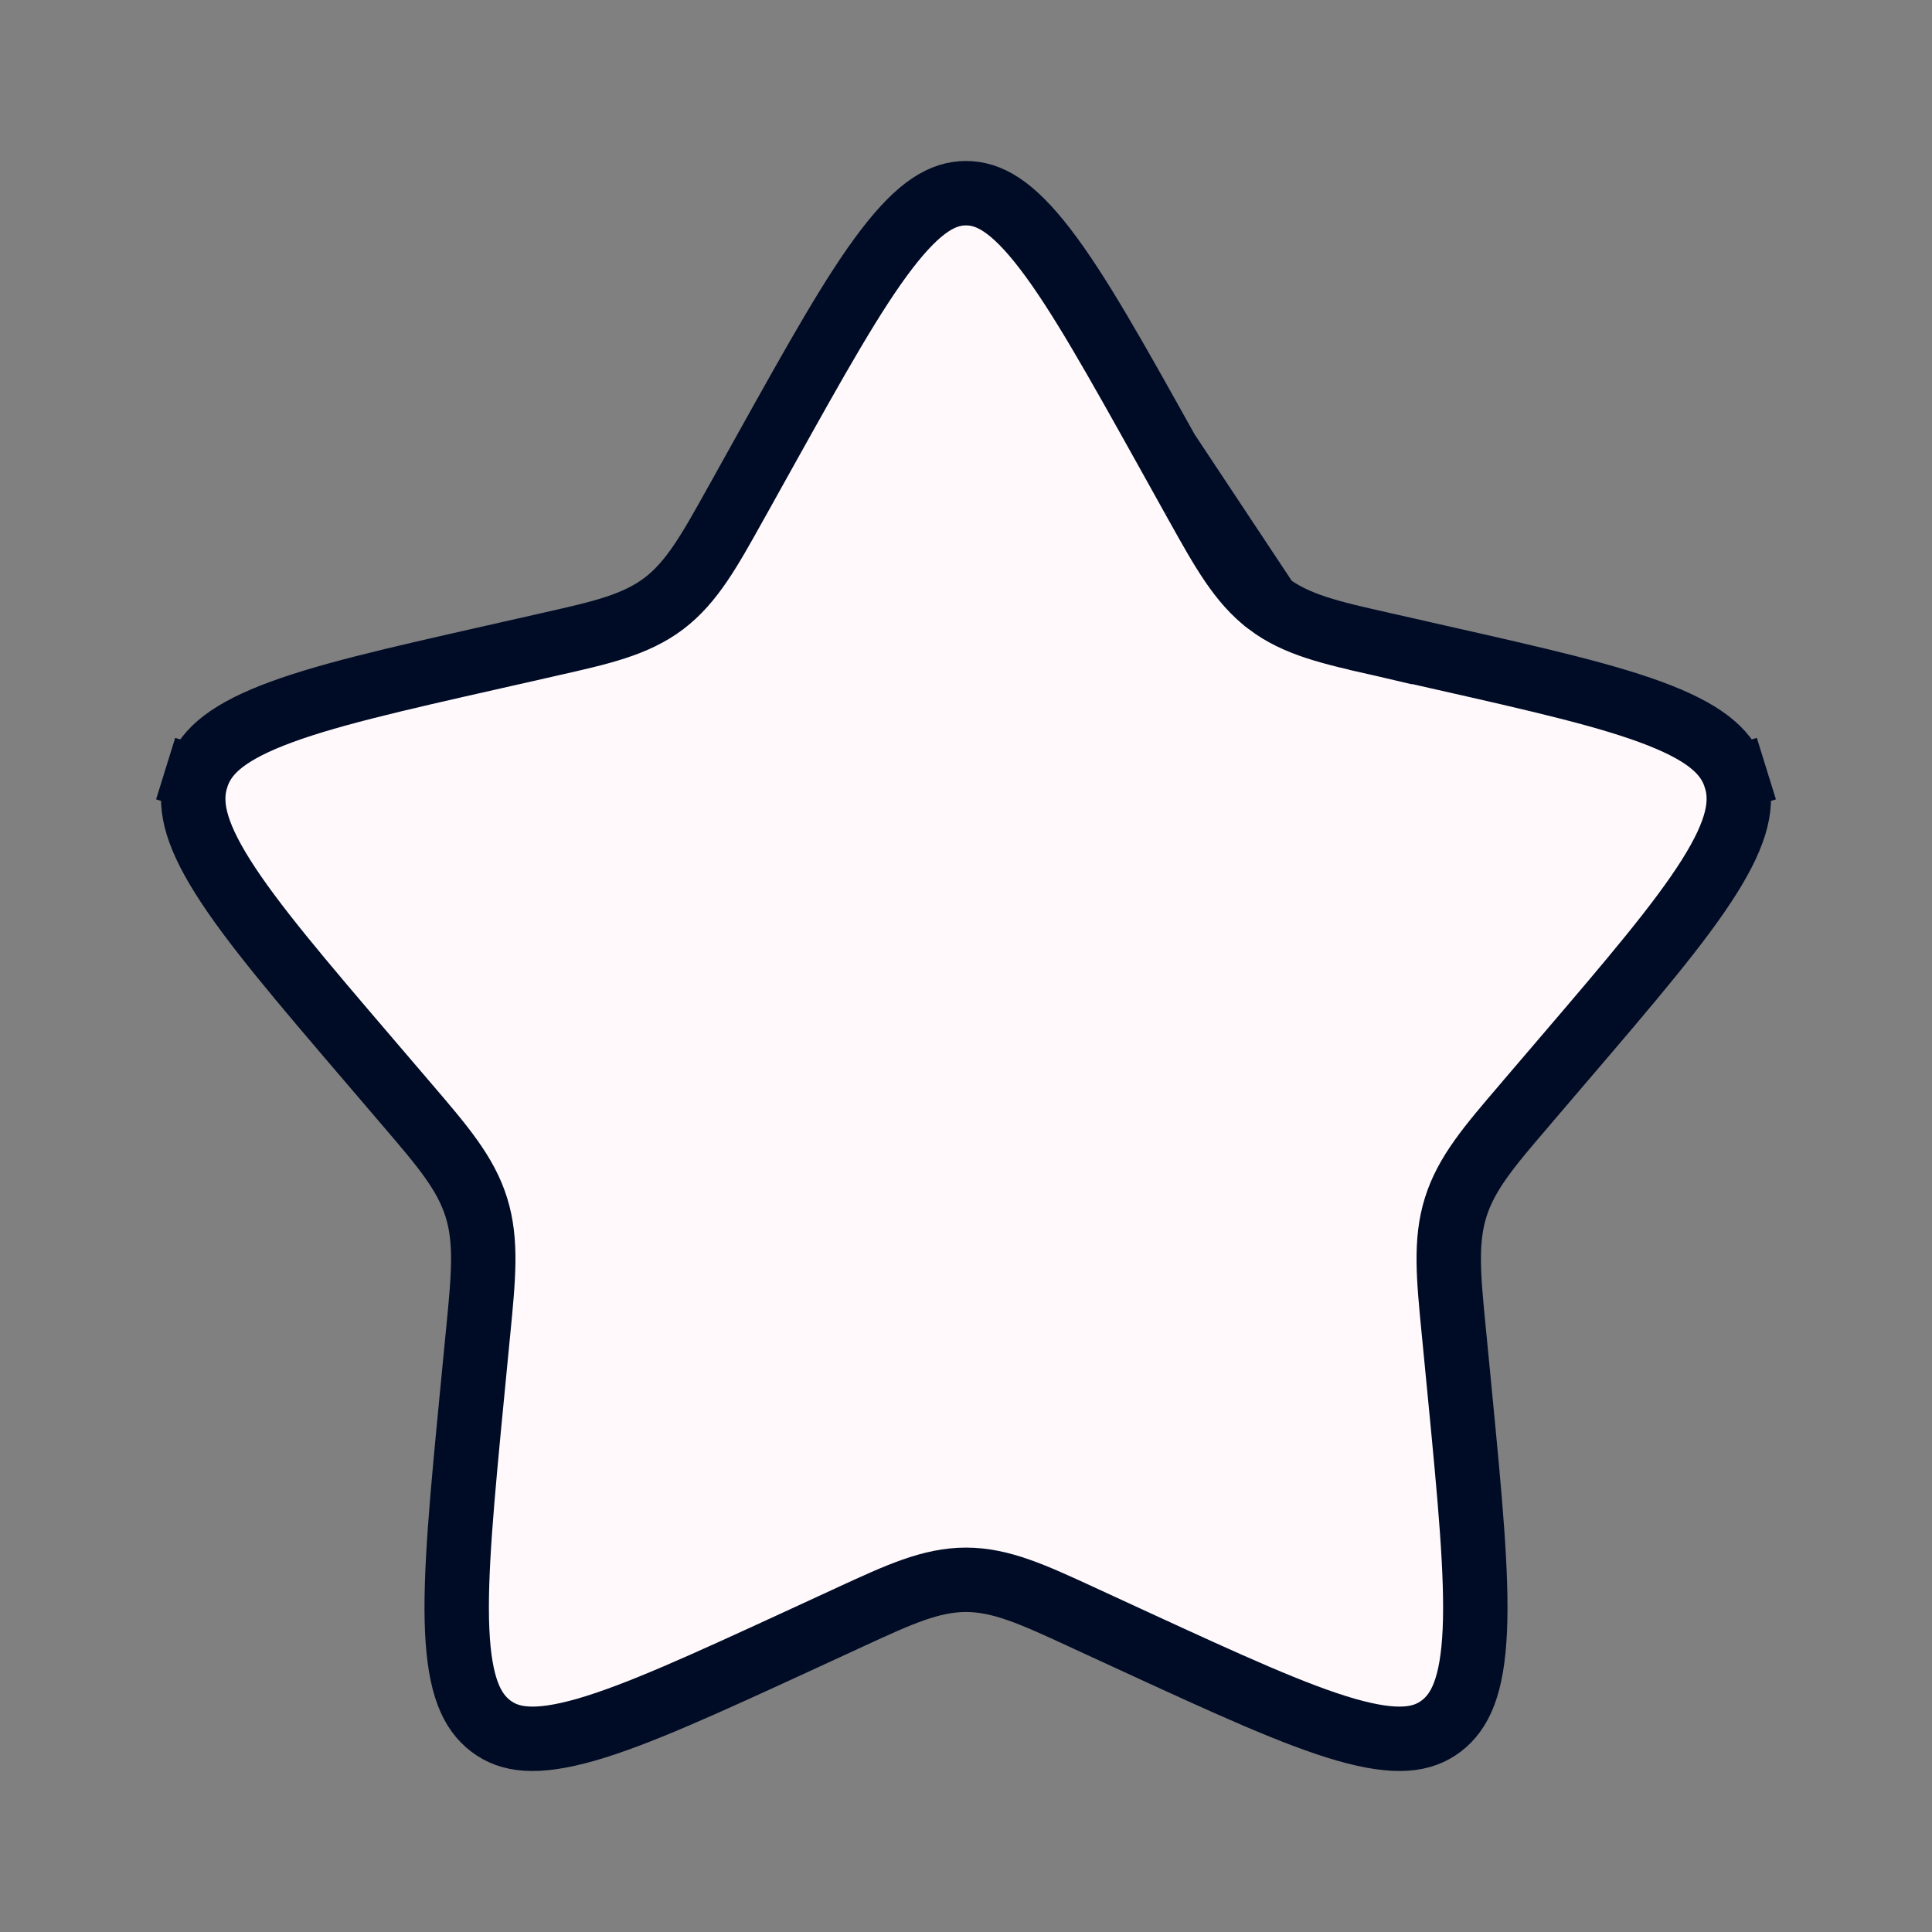 <svg width="30" height="30" viewBox="0 0 30 30" fill="none" xmlns="http://www.w3.org/2000/svg">
<rect x="0" y="0" width="30" height="30" fill="#808080" stroke="none"/>
<path d="M18.122 7.004L18.122 7.004C17.322 5.569 16.749 4.543 16.232 3.869C15.716 3.195 15.352 3 15 3C14.648 3 14.284 3.195 13.768 3.869C13.251 4.543 12.678 5.569 11.878 7.004L11.469 7.739C11.451 7.77 11.434 7.8 11.417 7.831C11.018 8.549 10.744 9.04 10.309 9.371C9.87 9.703 9.332 9.825 8.555 10C8.522 10.008 8.489 10.015 8.455 10.023L7.66 10.203C6.105 10.554 4.998 10.806 4.228 11.11C3.468 11.41 3.165 11.71 3.049 12.083L2.572 11.935L3.049 12.083C2.932 12.461 3.01 12.901 3.461 13.617C3.915 14.338 4.671 15.224 5.73 16.462L5.73 16.462L6.272 17.096C6.294 17.122 6.316 17.147 6.337 17.172C6.87 17.795 7.232 18.218 7.397 18.749C7.562 19.277 7.507 19.838 7.426 20.669C7.423 20.703 7.42 20.736 7.416 20.77L7.334 21.616L6.837 21.568L7.334 21.616C7.174 23.267 7.061 24.451 7.099 25.316C7.138 26.179 7.324 26.576 7.621 26.802C7.91 27.021 8.311 27.084 9.099 26.859C9.892 26.631 10.93 26.155 12.386 25.485L13.13 25.142L13.13 25.142C13.163 25.127 13.195 25.112 13.227 25.097C13.951 24.764 14.455 24.531 15 24.531C15.545 24.531 16.049 24.764 16.773 25.097C16.805 25.112 16.837 25.127 16.87 25.142L16.87 25.142L17.614 25.485C17.614 25.485 17.614 25.485 17.614 25.485C19.07 26.155 20.108 26.631 20.901 26.859C21.689 27.084 22.09 27.021 22.379 26.802C22.676 26.576 22.862 26.179 22.901 25.316C22.939 24.451 22.826 23.267 22.666 21.616L22.584 20.77L22.584 20.77C22.58 20.736 22.577 20.703 22.574 20.669C22.493 19.838 22.438 19.277 22.603 18.749L22.603 18.749C22.768 18.218 23.13 17.795 23.663 17.173C23.684 17.148 23.706 17.122 23.728 17.096L24.27 16.462L24.27 16.462C25.329 15.224 26.085 14.338 26.539 13.617C26.99 12.901 27.069 12.461 26.951 12.083L27.428 11.935L26.951 12.083C26.835 11.71 26.532 11.41 25.772 11.11C25.002 10.806 23.895 10.554 22.34 10.203L21.545 10.023L21.655 9.535L21.545 10.023C21.511 10.015 21.478 10.008 21.445 10C20.668 9.825 20.13 9.703 19.692 9.371L18.122 7.004ZM18.122 7.004L18.531 7.739L18.531 7.739M18.122 7.004L18.531 7.739M18.531 7.739C18.549 7.77 18.566 7.801 18.583 7.832M18.531 7.739L18.583 7.832M18.583 7.832C18.983 8.549 19.256 9.04 19.692 9.371L18.583 7.832Z" fill="#FFF9FB" stroke="#000C26"/>
</svg>
